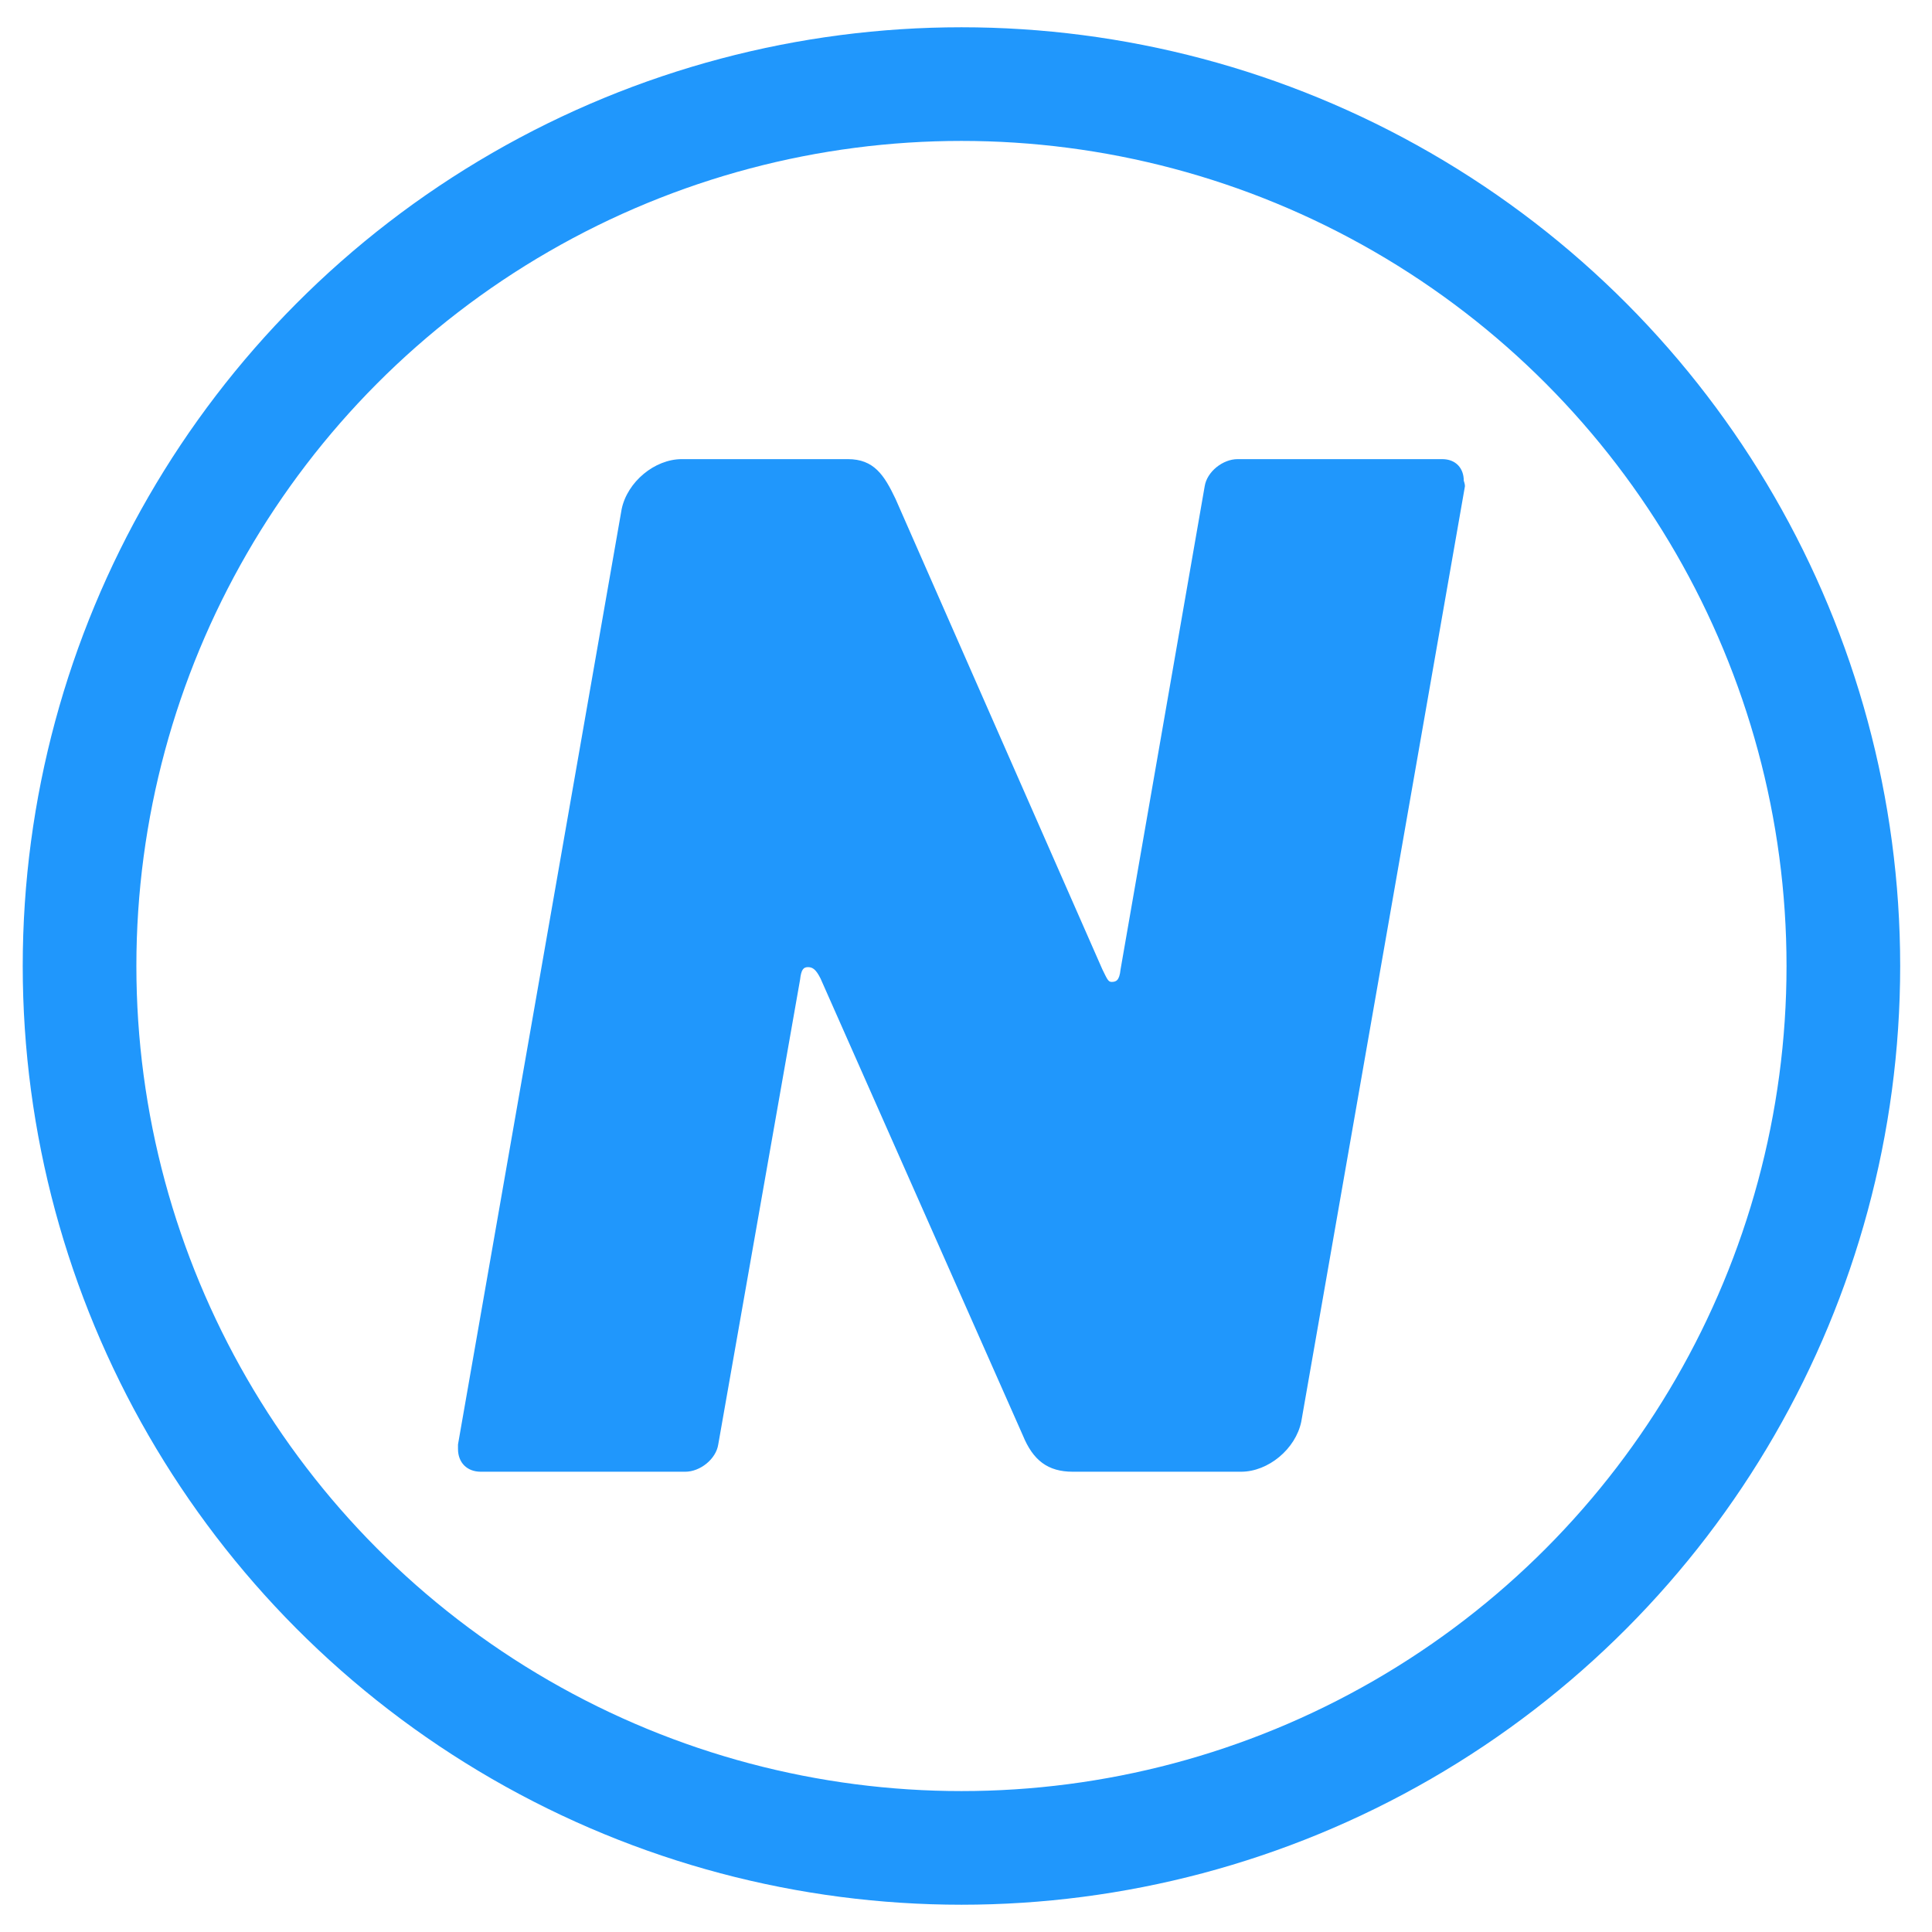 <?xml version="1.0" encoding="utf-8"?>
<!-- Generator: Adobe Illustrator 23.0.3, SVG Export Plug-In . SVG Version: 6.00 Build 0)  -->
<svg version="1.1" id="Layer_1" xmlns="http://www.w3.org/2000/svg" xmlns:xlink="http://www.w3.org/1999/xlink" x="0px" y="0px"
	 viewBox="0 0 17 17" style="enable-background:new 0 0 17 17;" xml:space="preserve">
<style type="text/css">
	.st0{fill:none;stroke:#2097FC;stroke-miterlimit:10;}
	.st1{fill:#2097FC;}
</style>
<circle class="st0" cx="8.46" cy="8.5" r="7.76"/>
<g>
	<path class="st1" d="M12.89,4.28l-1.44,8.23c-0.05,0.24-0.29,0.44-0.53,0.44H9.44c-0.22,0-0.35-0.1-0.44-0.32L7.22,8.61
		c-0.04-0.08-0.07-0.1-0.11-0.1c-0.04,0-0.06,0.02-0.07,0.11l-0.72,4.09c-0.02,0.13-0.16,0.24-0.29,0.24h-1.8
		c-0.12,0-0.2-0.08-0.2-0.2c0-0.01,0-0.02,0-0.04l1.44-8.23c0.05-0.24,0.29-0.44,0.53-0.44h1.46c0.23,0,0.32,0.14,0.42,0.35
		L9.7,8.53c0.04,0.08,0.05,0.11,0.08,0.11c0.04,0,0.07-0.01,0.08-0.11l0.74-4.25c0.02-0.13,0.16-0.24,0.29-0.24h1.8
		c0.12,0,0.19,0.08,0.19,0.19C12.89,4.26,12.89,4.27,12.89,4.28z"/>
</g>
</svg>
